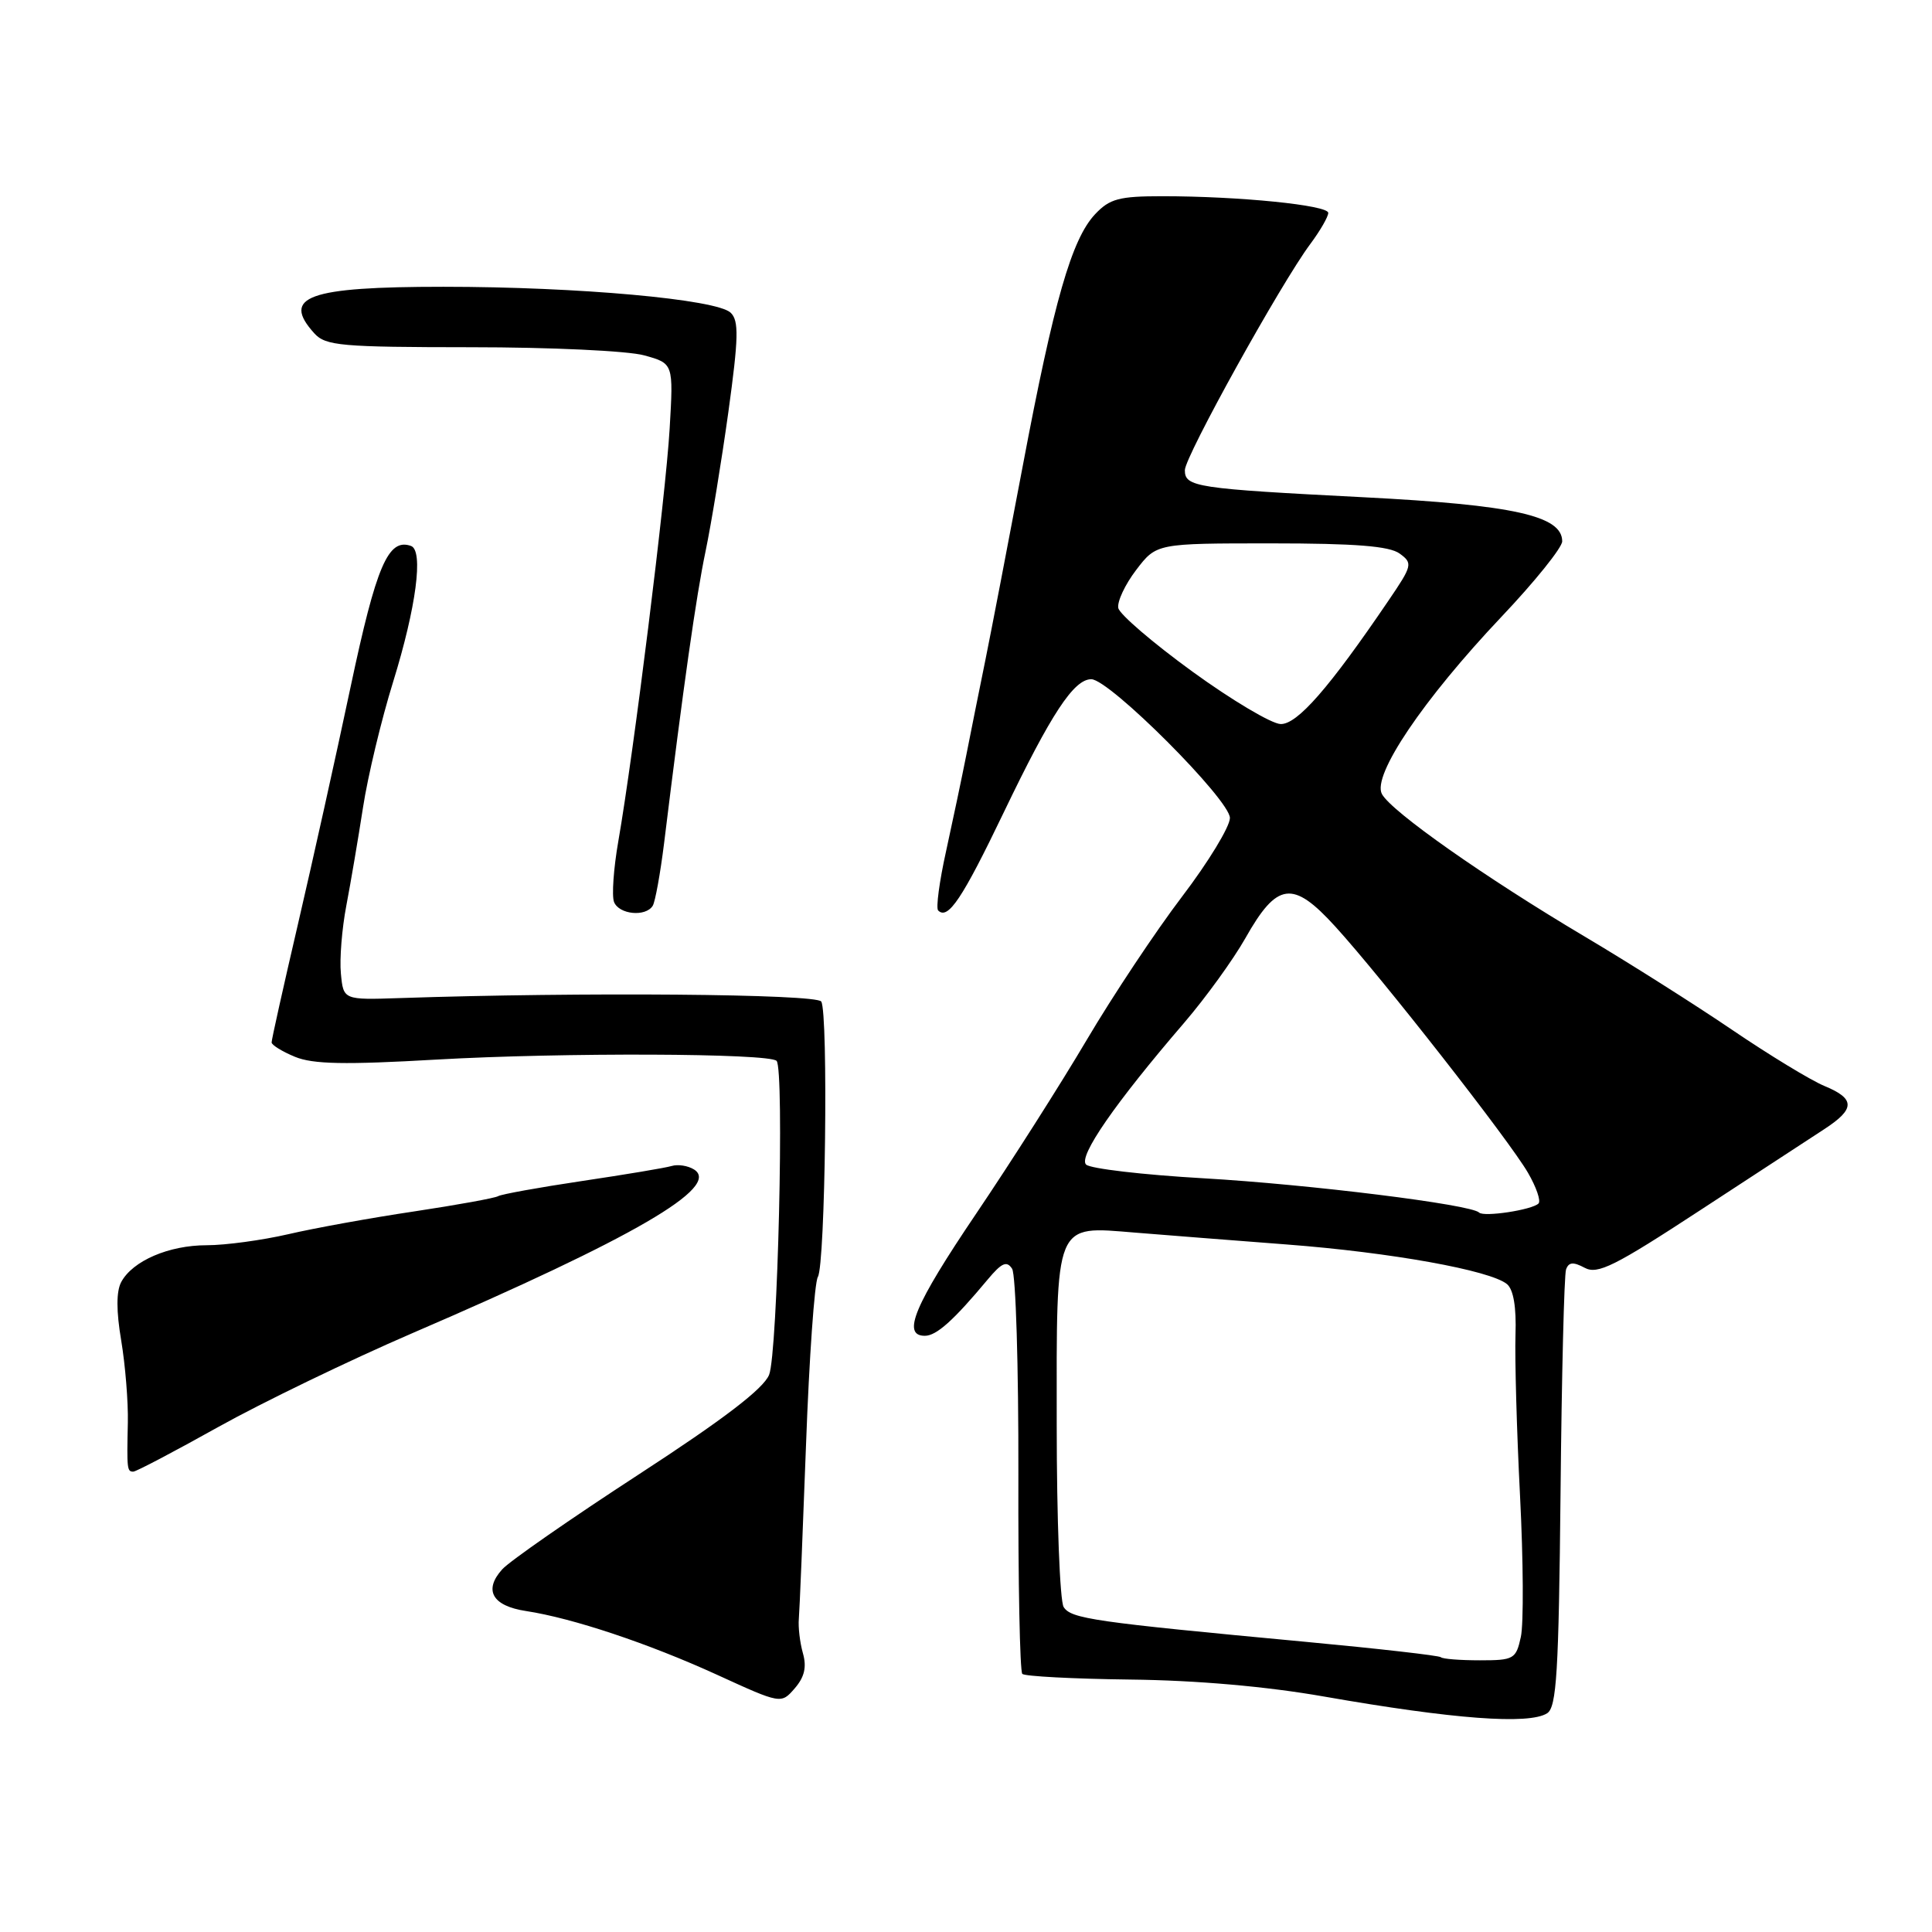 <?xml version="1.0" encoding="UTF-8" standalone="no"?>
<!DOCTYPE svg PUBLIC "-//W3C//DTD SVG 1.1//EN" "http://www.w3.org/Graphics/SVG/1.1/DTD/svg11.dtd" >
<svg xmlns="http://www.w3.org/2000/svg" xmlns:xlink="http://www.w3.org/1999/xlink" version="1.1" viewBox="0 0 256 256">
 <g >
 <path fill="currentColor"
d=" M 205.00 227.02 C 206.26 226.22 206.54 221.64 206.78 197.79 C 206.93 182.23 207.26 168.92 207.51 168.21 C 207.86 167.23 208.46 167.18 209.98 167.99 C 211.69 168.91 213.95 167.78 225.24 160.39 C 232.54 155.63 239.96 150.77 241.74 149.61 C 245.84 146.94 245.84 145.59 241.75 143.90 C 239.96 143.16 234.45 139.81 229.50 136.45 C 224.55 133.09 215.78 127.54 210.00 124.11 C 196.79 116.27 184.35 107.53 183.11 105.21 C 181.79 102.75 188.57 92.70 198.95 81.73 C 203.38 77.06 207.00 72.55 207.00 71.73 C 207.00 68.34 200.58 66.91 180.72 65.89 C 158.43 64.75 157.00 64.53 157.00 62.30 C 157.00 60.50 169.74 37.53 173.63 32.32 C 174.93 30.57 176.00 28.72 176.00 28.21 C 176.00 27.19 164.23 26.00 154.02 26.00 C 148.28 26.00 147.04 26.33 145.10 28.39 C 142.00 31.70 139.65 39.86 135.52 61.74 C 133.57 72.06 131.34 83.65 130.56 87.50 C 129.77 91.35 128.65 96.97 128.05 100.00 C 127.45 103.03 126.24 108.78 125.36 112.79 C 124.47 116.80 124.00 120.34 124.31 120.64 C 125.61 121.94 127.51 119.09 133.03 107.59 C 139.30 94.54 142.29 90.00 144.60 90.00 C 147.01 90.00 163.00 106.01 162.97 108.39 C 162.96 109.55 160.11 114.23 156.64 118.79 C 153.17 123.35 147.48 131.90 144.00 137.79 C 140.52 143.68 133.92 154.05 129.33 160.84 C 121.16 172.93 119.45 177.00 122.55 177.00 C 124.08 177.00 126.35 174.97 130.86 169.56 C 132.73 167.32 133.40 167.02 134.11 168.12 C 134.60 168.88 134.97 181.13 134.94 195.35 C 134.90 209.57 135.14 221.47 135.46 221.80 C 135.79 222.12 142.23 222.46 149.78 222.55 C 158.56 222.65 167.82 223.46 175.50 224.81 C 192.59 227.80 202.58 228.55 205.00 227.02 Z  M 106.39 219.06 C 105.99 217.65 105.75 215.60 105.85 214.50 C 105.95 213.40 106.37 203.05 106.80 191.50 C 107.22 179.95 107.93 169.91 108.37 169.20 C 109.36 167.61 109.77 134.25 108.82 132.71 C 108.20 131.70 76.96 131.44 53.00 132.25 C 45.50 132.50 45.50 132.50 45.17 129.00 C 44.98 127.08 45.31 123.03 45.89 120.00 C 46.47 116.97 47.46 111.12 48.10 107.00 C 48.73 102.88 50.53 95.37 52.10 90.32 C 55.15 80.47 56.14 72.95 54.46 72.34 C 51.44 71.27 49.87 74.92 46.46 91.00 C 44.54 100.08 41.39 114.25 39.47 122.50 C 37.55 130.75 35.98 137.78 35.99 138.13 C 36.00 138.47 37.38 139.33 39.08 140.03 C 41.46 141.02 45.71 141.10 57.83 140.40 C 74.44 139.45 101.89 139.55 102.90 140.57 C 103.95 141.63 103.05 179.36 101.91 182.17 C 101.15 184.03 95.88 188.06 84.59 195.40 C 75.66 201.21 67.54 206.85 66.55 207.94 C 64.05 210.71 65.23 212.79 69.70 213.47 C 75.88 214.41 85.91 217.76 95.00 221.91 C 103.50 225.80 103.50 225.80 105.31 223.71 C 106.60 222.22 106.91 220.89 106.39 219.06 Z  M 28.91 189.09 C 34.74 185.84 46.30 180.25 54.62 176.66 C 83.97 164.02 95.61 157.25 91.96 154.96 C 91.16 154.46 89.83 154.25 89.00 154.50 C 88.17 154.75 82.83 155.64 77.12 156.49 C 71.41 157.34 66.41 158.25 66.00 158.50 C 65.59 158.75 60.59 159.66 54.88 160.52 C 49.17 161.37 41.66 162.73 38.19 163.54 C 34.72 164.34 29.86 165.00 27.39 165.00 C 22.37 165.00 17.57 167.07 16.06 169.88 C 15.40 171.12 15.40 173.72 16.06 177.62 C 16.60 180.86 17.00 185.75 16.94 188.50 C 16.80 194.67 16.84 195.00 17.66 195.00 C 18.03 195.00 23.09 192.34 28.91 189.09 Z  M 86.49 120.02 C 86.82 119.48 87.49 115.77 87.99 111.77 C 90.56 90.83 92.25 78.95 93.49 73.05 C 94.24 69.45 95.60 61.15 96.51 54.61 C 97.87 44.74 97.92 42.50 96.82 41.44 C 94.99 39.66 76.61 38.00 58.76 38.00 C 40.80 38.00 37.23 39.29 41.65 44.17 C 43.15 45.82 45.18 46.00 62.40 46.01 C 72.93 46.01 83.24 46.49 85.37 47.09 C 89.24 48.16 89.24 48.16 88.73 56.83 C 88.21 65.72 83.97 99.76 81.93 111.47 C 81.30 115.07 81.05 118.69 81.36 119.51 C 82.01 121.18 85.55 121.53 86.49 120.02 Z  M 190.92 219.59 C 190.69 219.37 182.62 218.45 173.00 217.55 C 144.88 214.92 141.92 214.49 140.94 212.94 C 140.44 212.15 140.02 201.29 140.02 188.82 C 140.00 161.58 139.64 162.46 150.44 163.33 C 154.32 163.65 163.35 164.35 170.50 164.90 C 184.30 165.95 197.48 168.33 199.68 170.15 C 200.54 170.86 200.94 173.21 200.81 176.87 C 200.71 179.97 200.97 189.54 201.41 198.15 C 201.85 206.76 201.90 215.20 201.52 216.90 C 200.88 219.84 200.59 220.00 196.09 220.00 C 193.47 220.00 191.15 219.82 190.92 219.59 Z  M 195.99 160.67 C 194.94 159.60 173.50 156.94 159.48 156.13 C 151.45 155.67 144.45 154.85 143.91 154.31 C 142.85 153.25 147.75 146.17 156.93 135.50 C 159.76 132.20 163.40 127.17 165.01 124.33 C 169.23 116.85 171.30 116.58 176.93 122.77 C 183.12 129.56 199.97 151.09 202.46 155.39 C 203.57 157.30 204.20 159.13 203.86 159.47 C 203.01 160.32 196.61 161.29 195.99 160.67 Z  M 158.00 88.99 C 152.78 85.20 148.36 81.41 148.18 80.57 C 148.01 79.73 149.07 77.46 150.55 75.52 C 153.24 72.00 153.24 72.00 168.43 72.00 C 179.59 72.00 184.11 72.36 185.46 73.35 C 187.22 74.63 187.15 74.93 183.97 79.60 C 176.12 91.16 171.89 96.00 169.69 95.94 C 168.49 95.91 163.22 92.78 158.00 88.99 Z "/>
</g>
</svg>